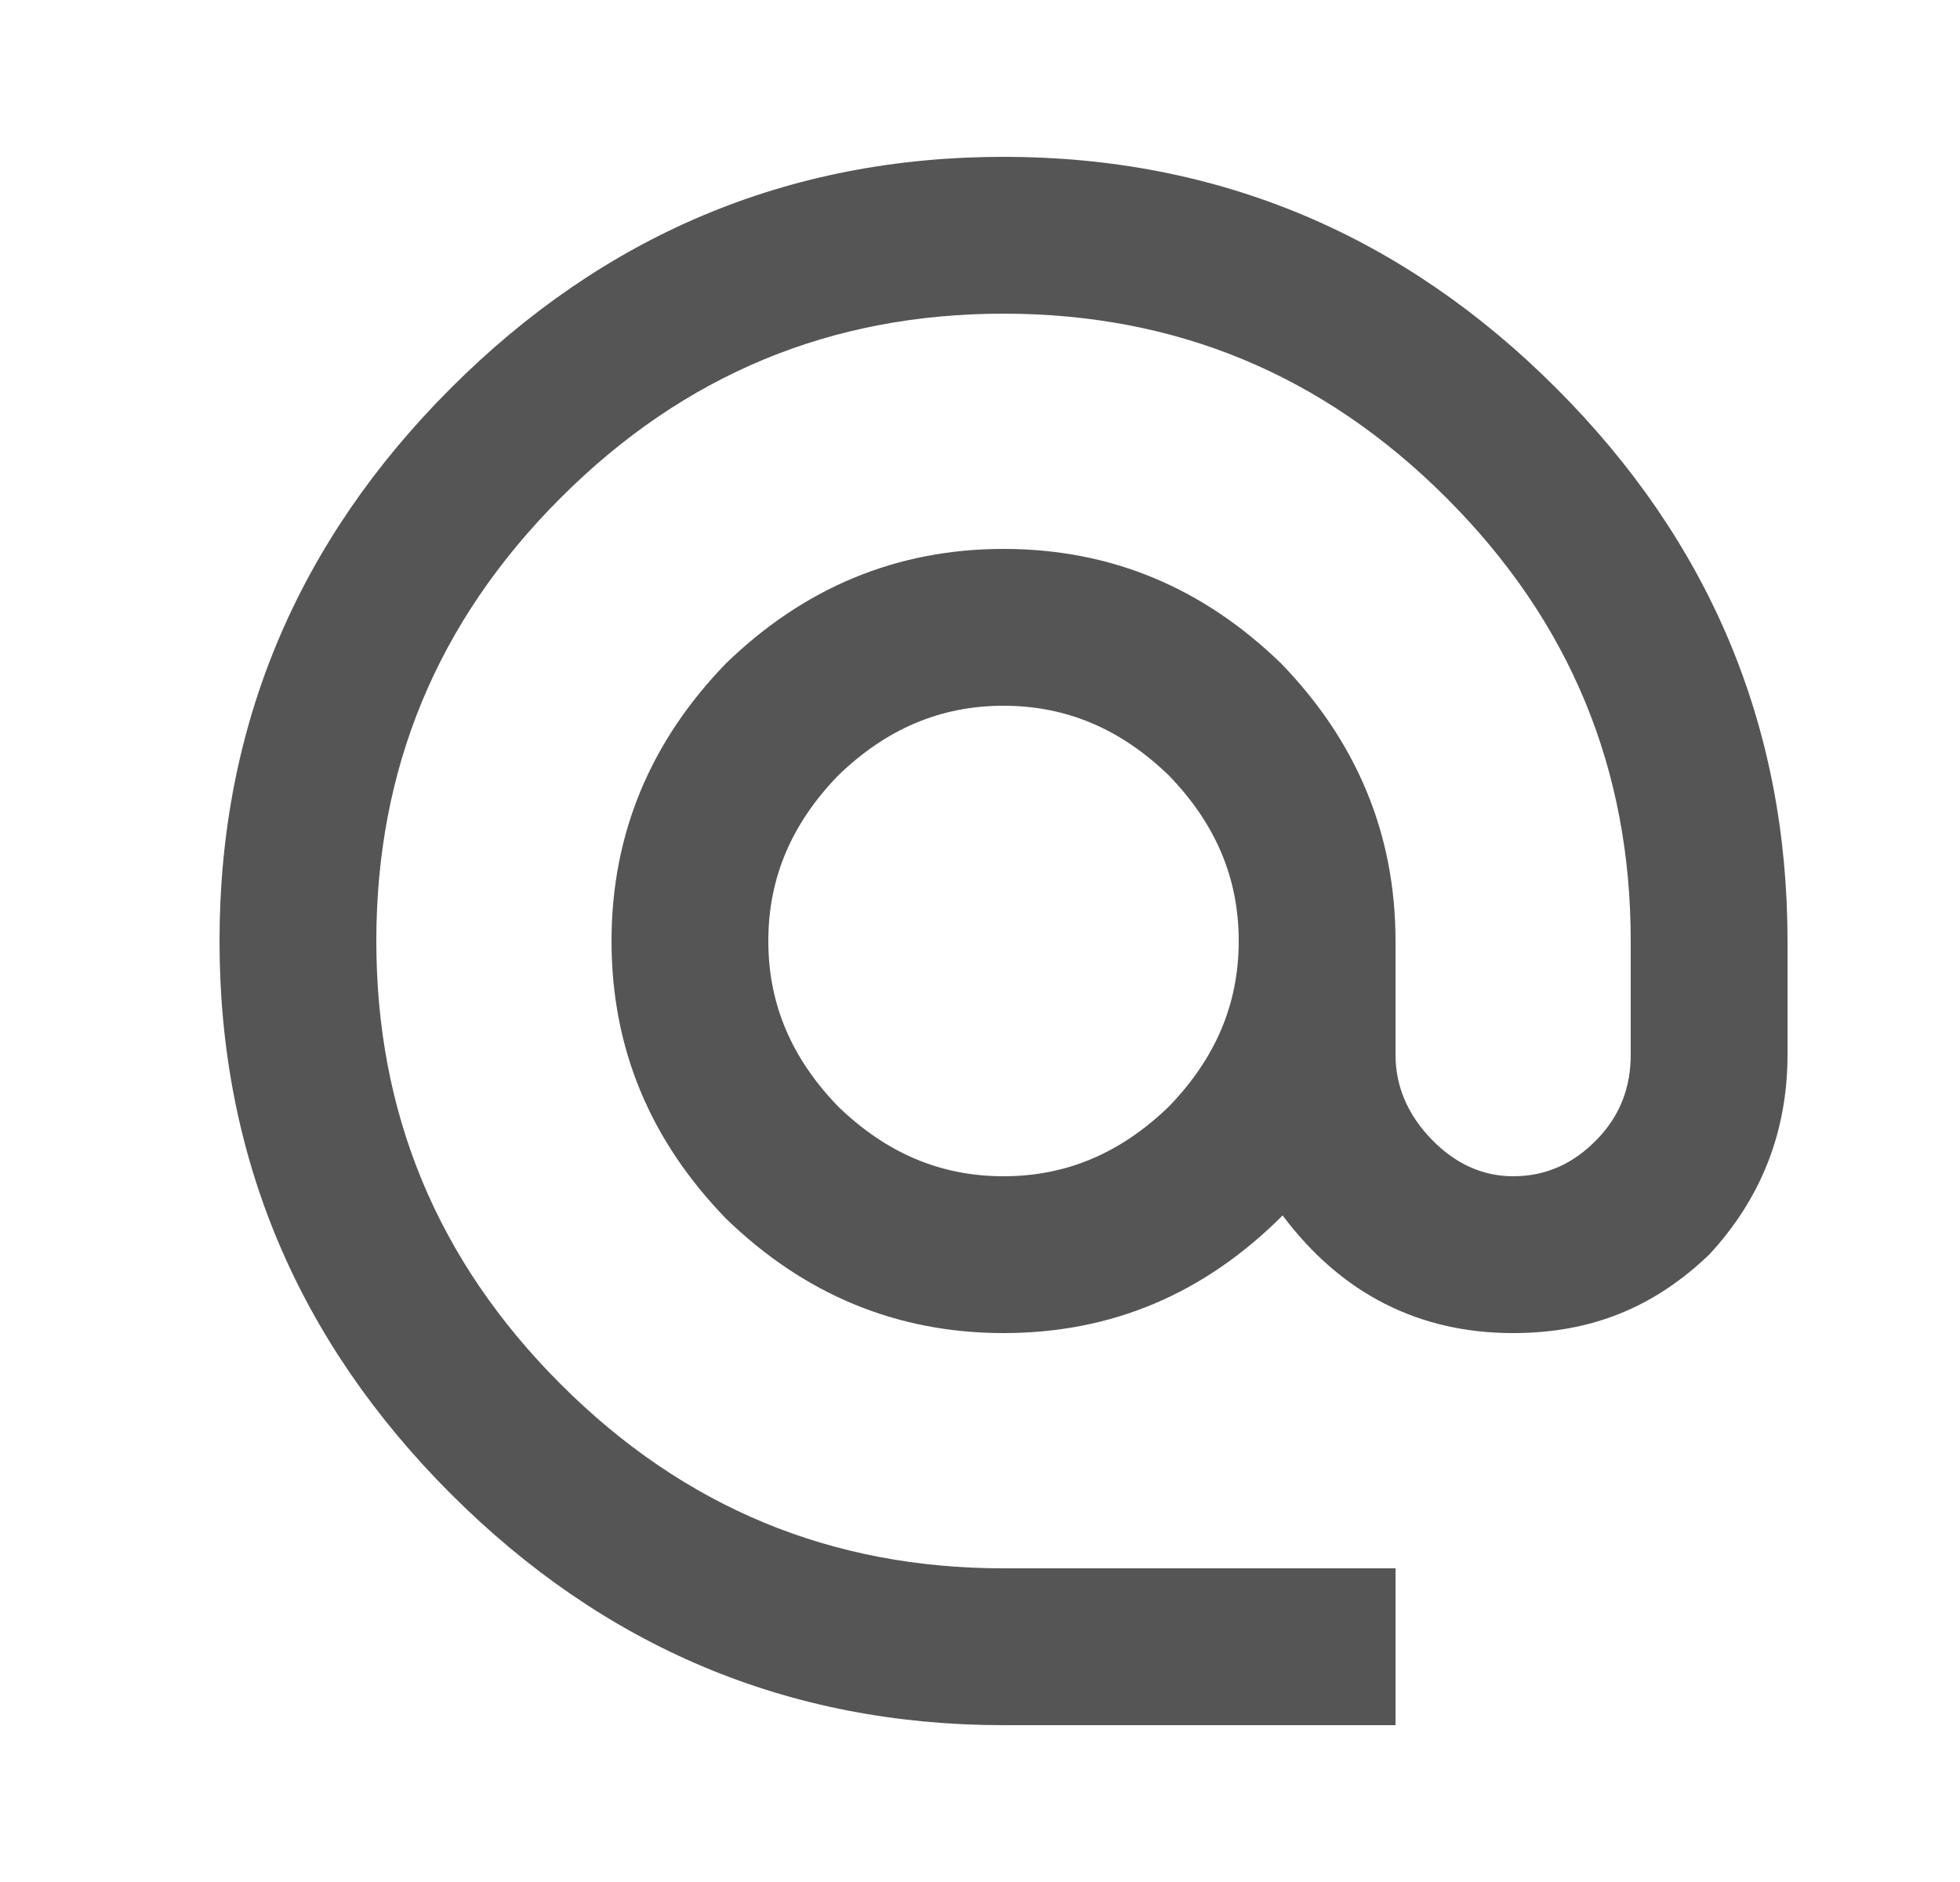 <svg width="25" height="24" viewBox="0 0 25 24" fill="none" xmlns="http://www.w3.org/2000/svg">
<path d="M12.8 15C13.61 15 14.3 14.7 14.91 14.11C15.5 13.5 15.8 12.81 15.8 12C15.8 11.19 15.5 10.5 14.91 9.89C14.3 9.3 13.61 9 12.8 9C11.99 9 11.3 9.3 10.69 9.89C10.1 10.5 9.8 11.19 9.8 12C9.8 12.81 10.1 13.5 10.69 14.11C11.3 14.7 11.99 15 12.8 15ZM12.8 2C15.55 2 17.9 3 19.85 4.95C21.8 6.9 22.8 9.25 22.8 12V13.45C22.8 14.45 22.45 15.3 21.8 16C21.1 16.67 20.3 17 19.3 17C18.1 17 17.11 16.5 16.36 15.5C15.36 16.5 14.18 17 12.8 17C11.43 17 10.25 16.5 9.26 15.54C8.3 14.55 7.8 13.38 7.8 12C7.8 10.63 8.3 9.45 9.26 8.46C10.25 7.5 11.43 7 12.8 7C14.18 7 15.35 7.5 16.34 8.46C17.3 9.45 17.8 10.63 17.8 12V13.45C17.8 13.86 17.96 14.22 18.26 14.53C18.56 14.84 18.91 15 19.3 15C19.72 15 20.07 14.84 20.37 14.53C20.67 14.22 20.8 13.86 20.8 13.45V12C20.8 9.81 20.03 7.93 18.45 6.35C16.87 4.77 14.99 4 12.8 4C10.61 4 8.73 4.77 7.15 6.35C5.57 7.93 4.8 9.81 4.8 12C4.8 14.19 5.57 16.07 7.15 17.65C8.73 19.23 10.61 20 12.8 20H17.8V22H12.8C10.05 22 7.7 21 5.75 19.05C3.8 17.1 2.8 14.75 2.8 12C2.8 9.25 3.8 6.9 5.75 4.95C7.7 3 10.05 2 12.8 2Z" fill="#555555"/>
</svg>
